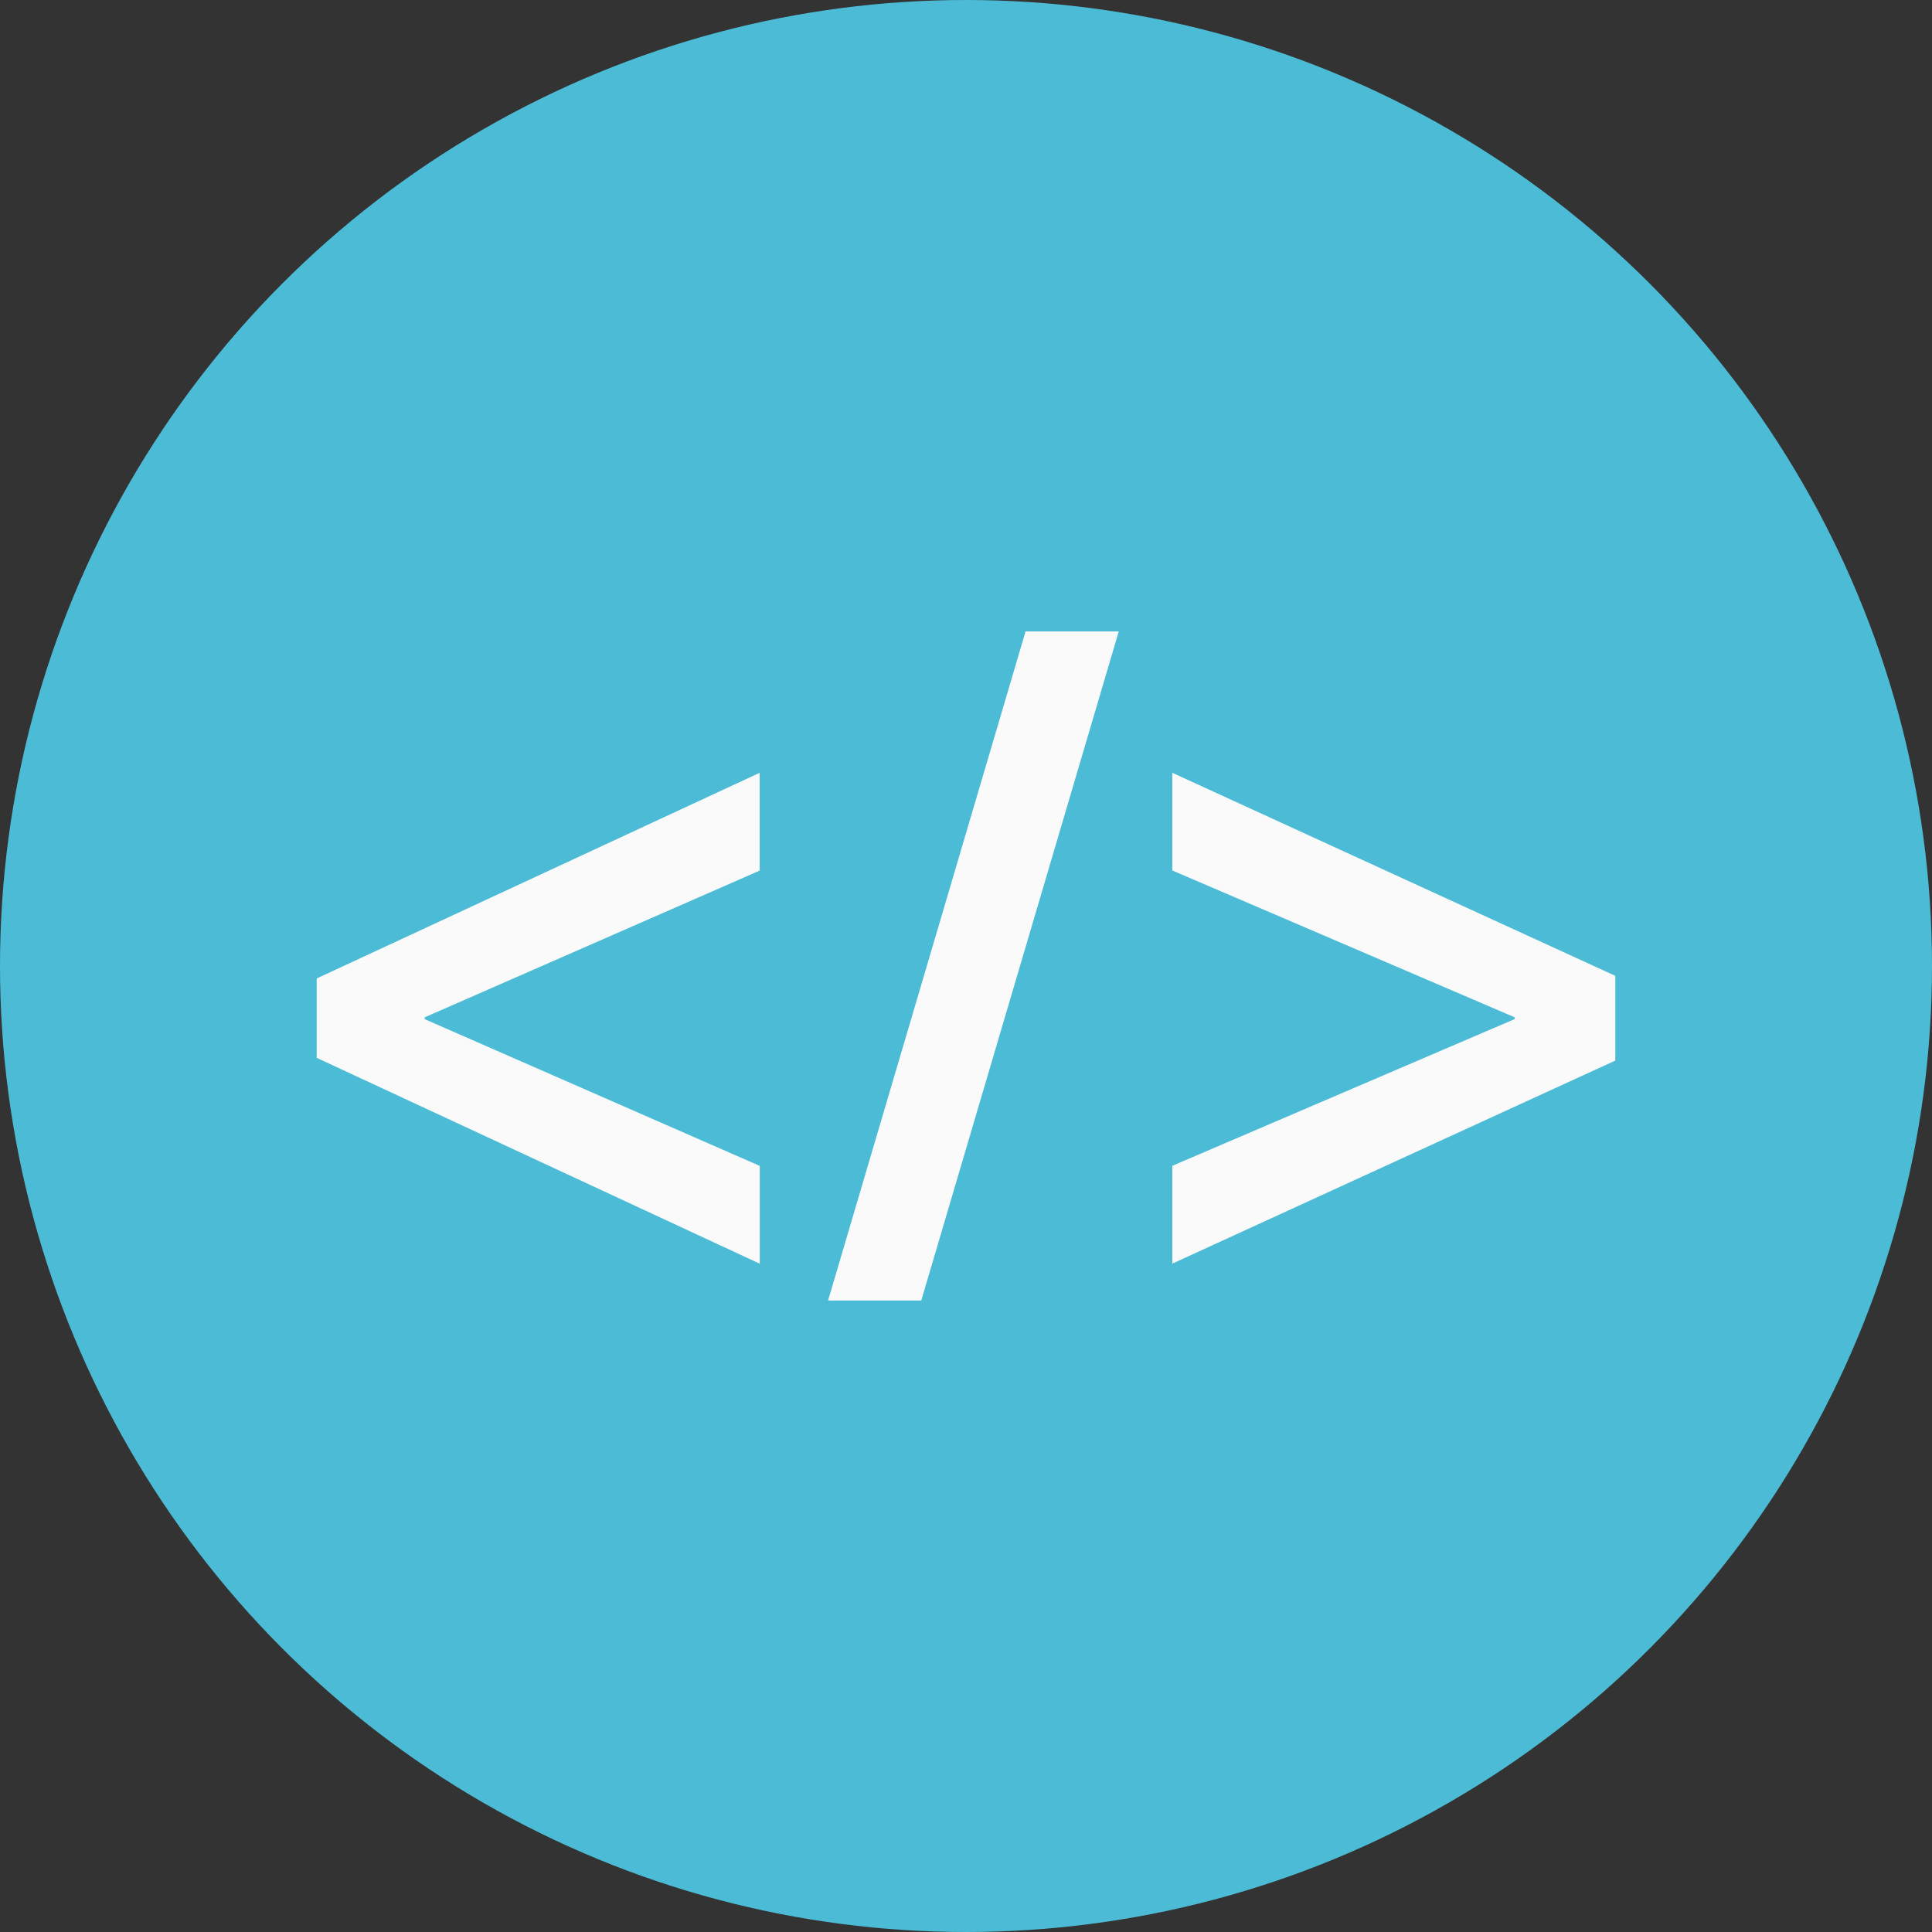 <!DOCTYPE svg PUBLIC "-//W3C//DTD SVG 1.1//EN" "http://www.w3.org/Graphics/SVG/1.1/DTD/svg11.dtd">
<!-- Uploaded to: SVG Repo, www.svgrepo.com, Transformed by: SVG Repo Mixer Tools -->
<svg height="800px" width="800px" version="1.1" id="Layer_1" xmlns="http://www.w3.org/2000/svg" xmlns:xlink="http://www.w3.org/1999/xlink" viewBox="0 0 512 512" xml:space="preserve" fill="#000000">
<rect x="0" y="0" width="512" height="512" fill="#333333" stroke="none"/>
<g id="SVGRepo_bgCarrier" stroke-width="0"/>
<g id="SVGRepo_tracerCarrier" stroke-linecap="round" stroke-linejoin="round"/>
<g id="SVGRepo_iconCarrier"> <circle style="fill:#4cbcd6;" cx="256" cy="256" r="256"/> <g> <path style="fill:#fafafa;" d="M83.928,259.304L201.32,204.8v25.92l-88.776,38.88v0.488l88.8,38.888v25.92l-117.416-54.56 C83.928,280.336,83.928,259.304,83.928,259.304z"/> <path style="fill:#fafafa;" d="M219.448,344.656l52.336-177.32h24.696l-52.336,177.32H219.448z"/> <path style="fill:#fafafa;" d="M428.072,281.064L310.68,334.872v-25.92l90.736-38.888V269.6l-90.736-38.912V204.8l117.392,53.808 V281.064z"/> </g> </g>
</svg>
